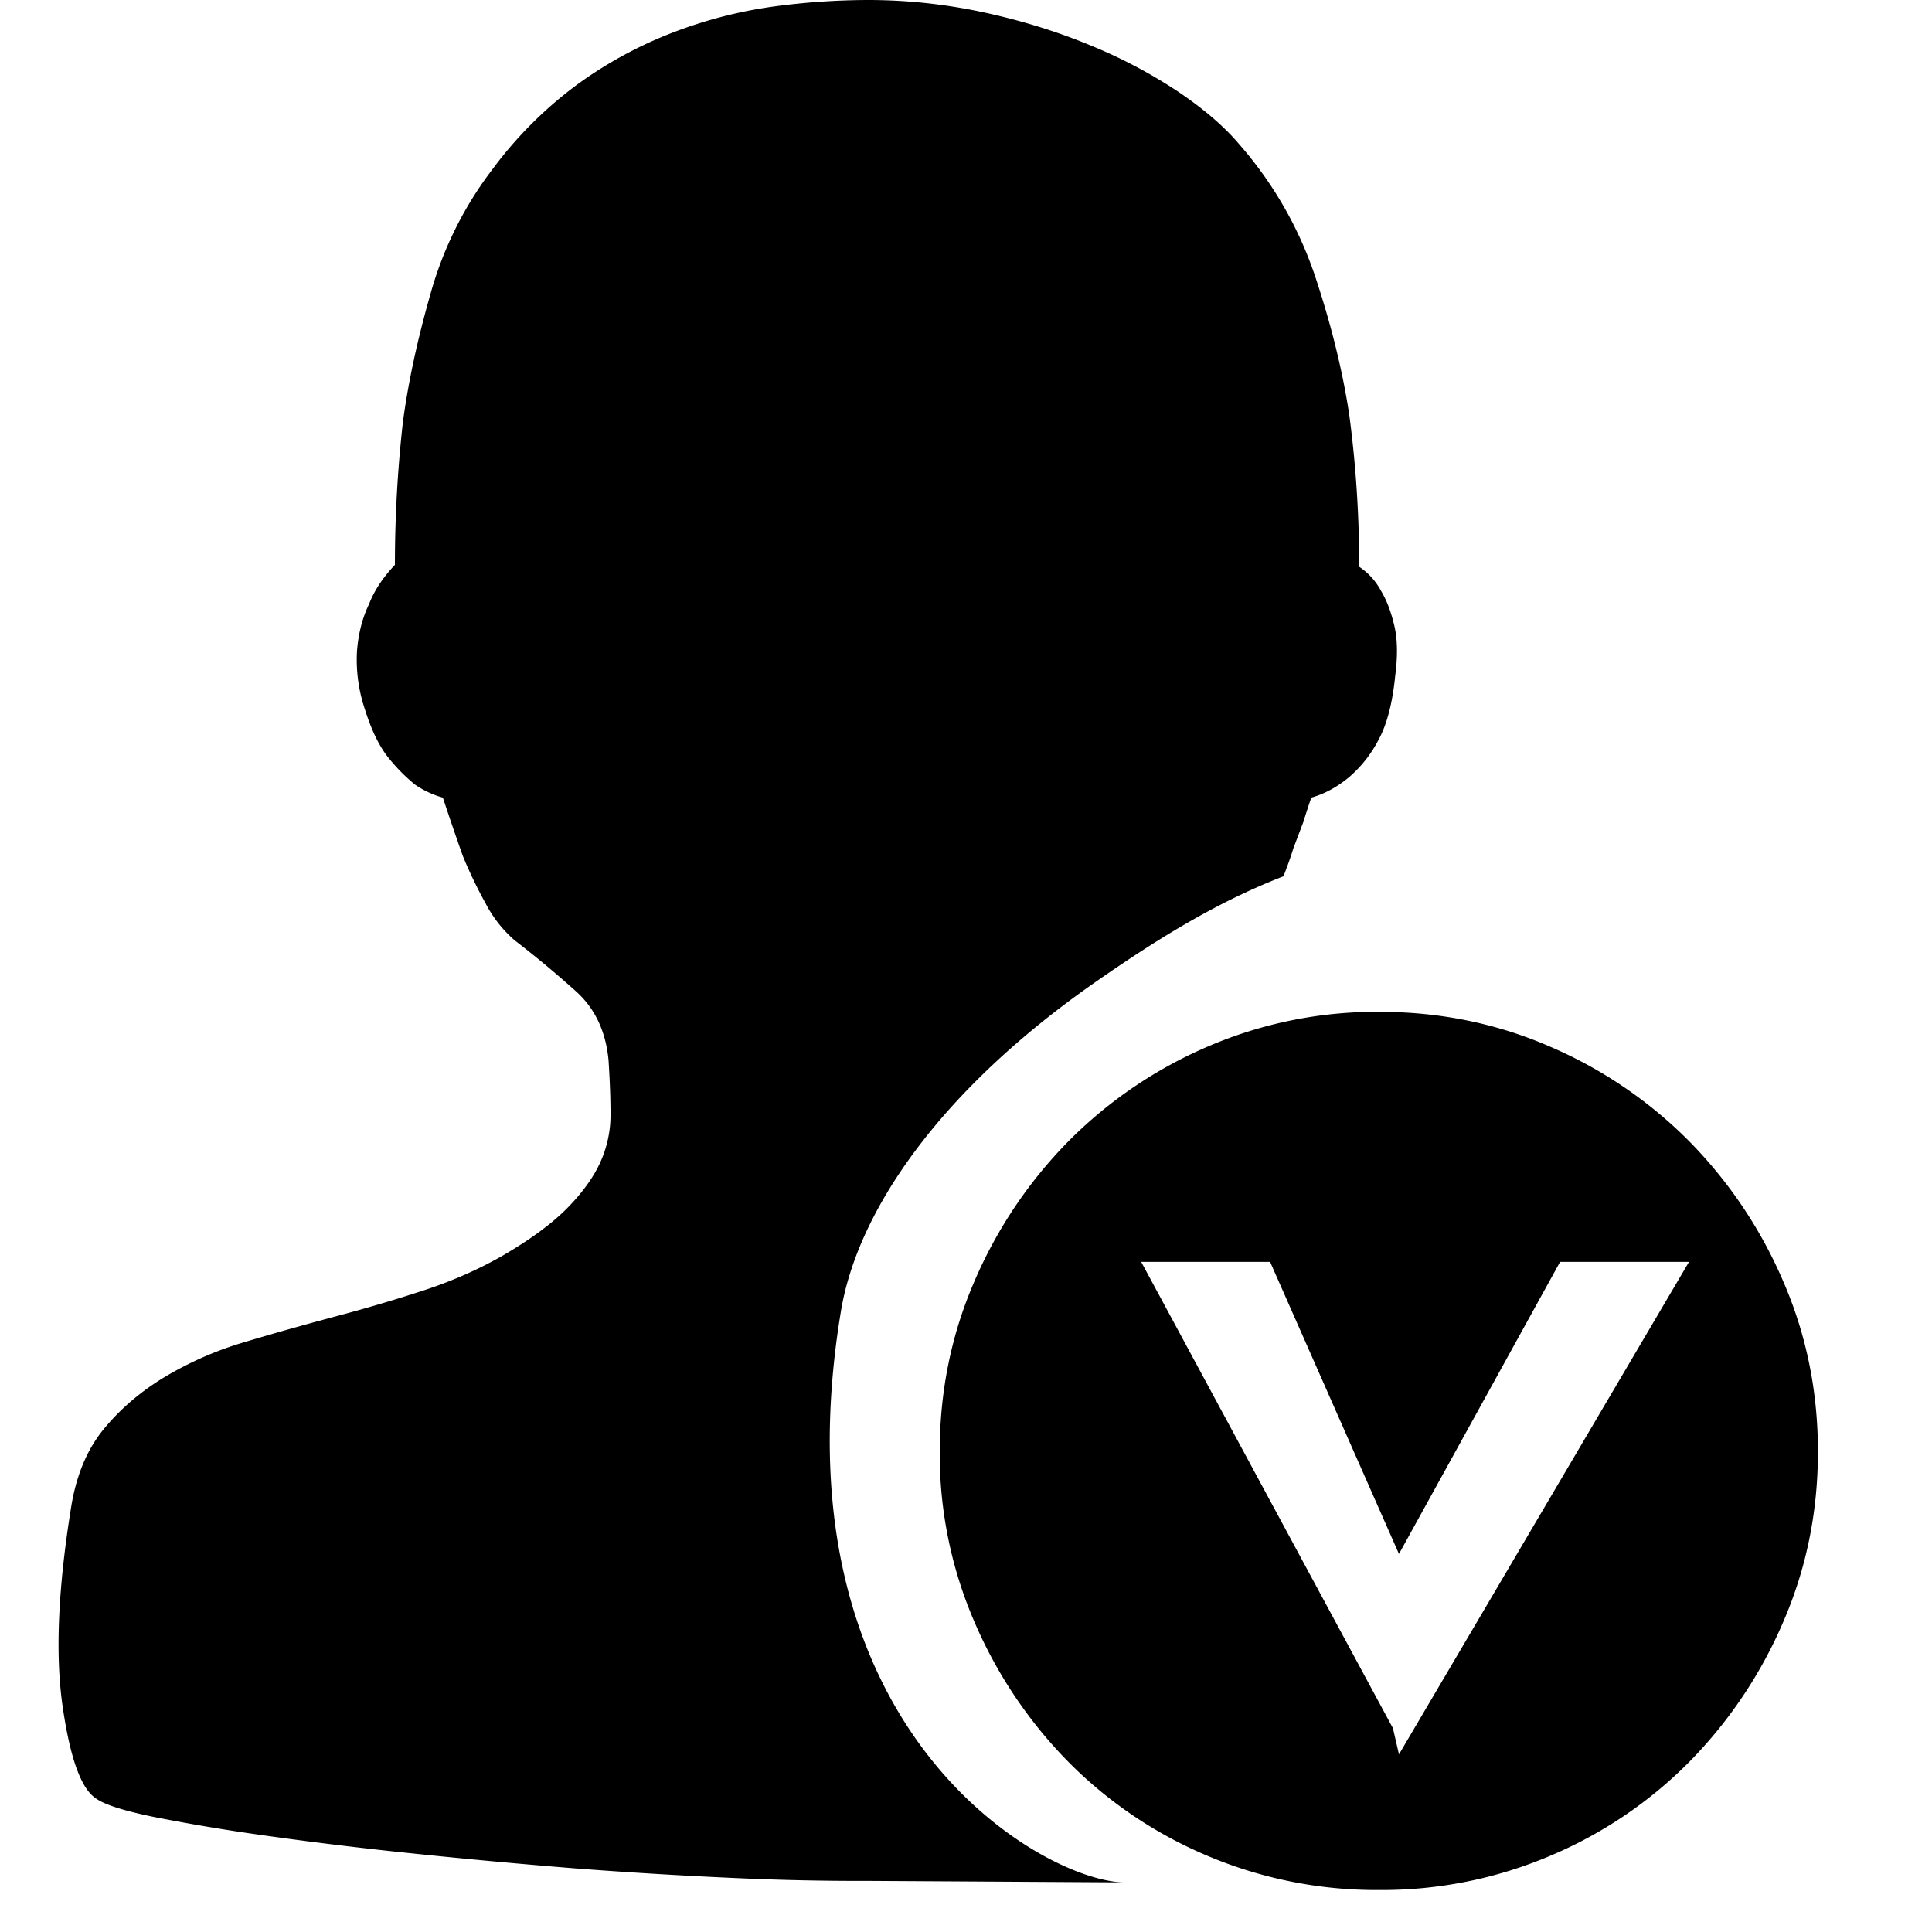 <?xml version="1.0" standalone="no"?><!DOCTYPE svg PUBLIC "-//W3C//DTD SVG 1.1//EN" "http://www.w3.org/Graphics/SVG/1.1/DTD/svg11.dtd"><svg t="1551449847224" class="icon" style="" viewBox="0 0 1024 1024" version="1.1" xmlns="http://www.w3.org/2000/svg" p-id="4186" xmlns:xlink="http://www.w3.org/1999/xlink" width="128" height="128"><defs><style type="text/css"></style></defs><path d="M445.731 694.862c-36.864 222.022 107.985 302.856 150.59 302.856l-136.223-0.807a1432.359 1432.359 0 0 1-71.432-1.552 2660.848 2660.848 0 0 1-84.123-5.089c-28.92-2.327-57.654-4.965-86.264-7.944a2109.936 2109.936 0 0 1-77.762-9.433 1039.422 1039.422 0 0 1-59.268-9.93c-16.229-3.351-26.438-6.672-30.72-9.992-7.727-5.275-13.529-21.721-17.439-49.245-3.879-27.493-2.265-62.805 4.779-105.937 2.793-16.57 8.626-30.161 17.47-40.774 8.813-10.612 19.549-19.735 32.272-27.369a183.606 183.606 0 0 1 42.356-18.401c15.515-4.655 31.341-9.092 47.6-13.436 16.229-4.282 31.93-8.937 47.104-13.902 15.143-4.965 29.075-11.14 41.767-18.401 14.832-8.626 26.283-17.098 34.413-25.383 8.099-8.285 13.902-16.415 17.439-24.359a60.819 60.819 0 0 0 5.306-24.886c0-8.626-0.372-18.215-1.055-28.858-1.427-15.205-7.075-27.307-16.943-36.305a550.167 550.167 0 0 0-32.799-27.307 66.001 66.001 0 0 1-15.329-19.425 239.74 239.74 0 0 1-12.195-25.383 1497.212 1497.212 0 0 1-10.55-30.844 49.462 49.462 0 0 1-14.832-6.951 94.736 94.736 0 0 1-13.777-13.902c-4.903-5.989-9.154-14.584-12.691-25.879a82.416 82.416 0 0 1-4.22-30.844c0.714-9.278 2.824-17.563 6.33-24.855 2.824-7.292 7.416-14.274 13.777-20.914 0-25.197 1.396-50.393 4.22-75.59 2.824-21.225 7.758-44.094 14.801-68.639a194.56 194.56 0 0 1 32.83-65.66 214.14 214.14 0 0 1 45.49-45.242A220.75 220.75 0 0 1 357.481 16.912a240.144 240.144 0 0 1 52.379-13.436A379.501 379.501 0 0 1 460.098 0c20.48 0 40.743 2.172 60.85 6.454 20.108 4.344 38.974 10.116 56.63 17.439a264.502 264.502 0 0 1 47.073 24.824c13.746 9.309 24.514 18.618 32.272 27.865a204.955 204.955 0 0 1 40.215 70.128c8.471 25.538 14.491 49.928 17.998 73.138 3.537 26.531 5.275 53.372 5.275 80.555 4.965 3.32 8.844 7.633 11.667 12.94 2.793 4.655 5.12 10.612 6.858 17.936 1.769 7.261 1.955 16.229 0.559 26.841-1.427 14.584-4.437 26.034-8.999 34.288a66.032 66.032 0 0 1-15.36 19.425c-6.33 5.275-13.033 8.937-20.108 10.923-1.396 3.972-2.793 8.285-4.22 12.909l-5.275 13.902c-1.427 4.655-3.196 9.588-5.275 14.895-35.995 13.933-67.739 33.885-98.987 55.575-83.813 58.244-126.883 122.539-135.54 174.825z m499.371-15.825c12.288 28.238 18.432 58.368 18.432 90.36 0 31.961-6.144 62.061-18.432 90.36a240.888 240.888 0 0 1-49.804 74.131 228.29 228.29 0 0 1-73.759 49.773 227.887 227.887 0 0 1-90.391 18.091 229.748 229.748 0 0 1-91.074-18.091 228.29 228.29 0 0 1-73.759-49.773 240.857 240.857 0 0 1-49.804-74.162 224.039 224.039 0 0 1-18.432-90.329c0-31.961 6.144-62.092 18.432-90.391a241.043 241.043 0 0 1 49.804-74.131 233.72 233.72 0 0 1 73.759-50.145 225.776 225.776 0 0 1 91.074-18.432c31.961 0 62.123 6.113 90.391 18.432a233.72 233.72 0 0 1 73.759 50.145 241.105 241.105 0 0 1 49.804 74.162z m-203.621 250.818l153.724-261.027h-68.329l-85.395 154.779-68.298-154.779h-68.329l133.43 247.156 3.196 13.871z" p-id="4187"></path></svg>
